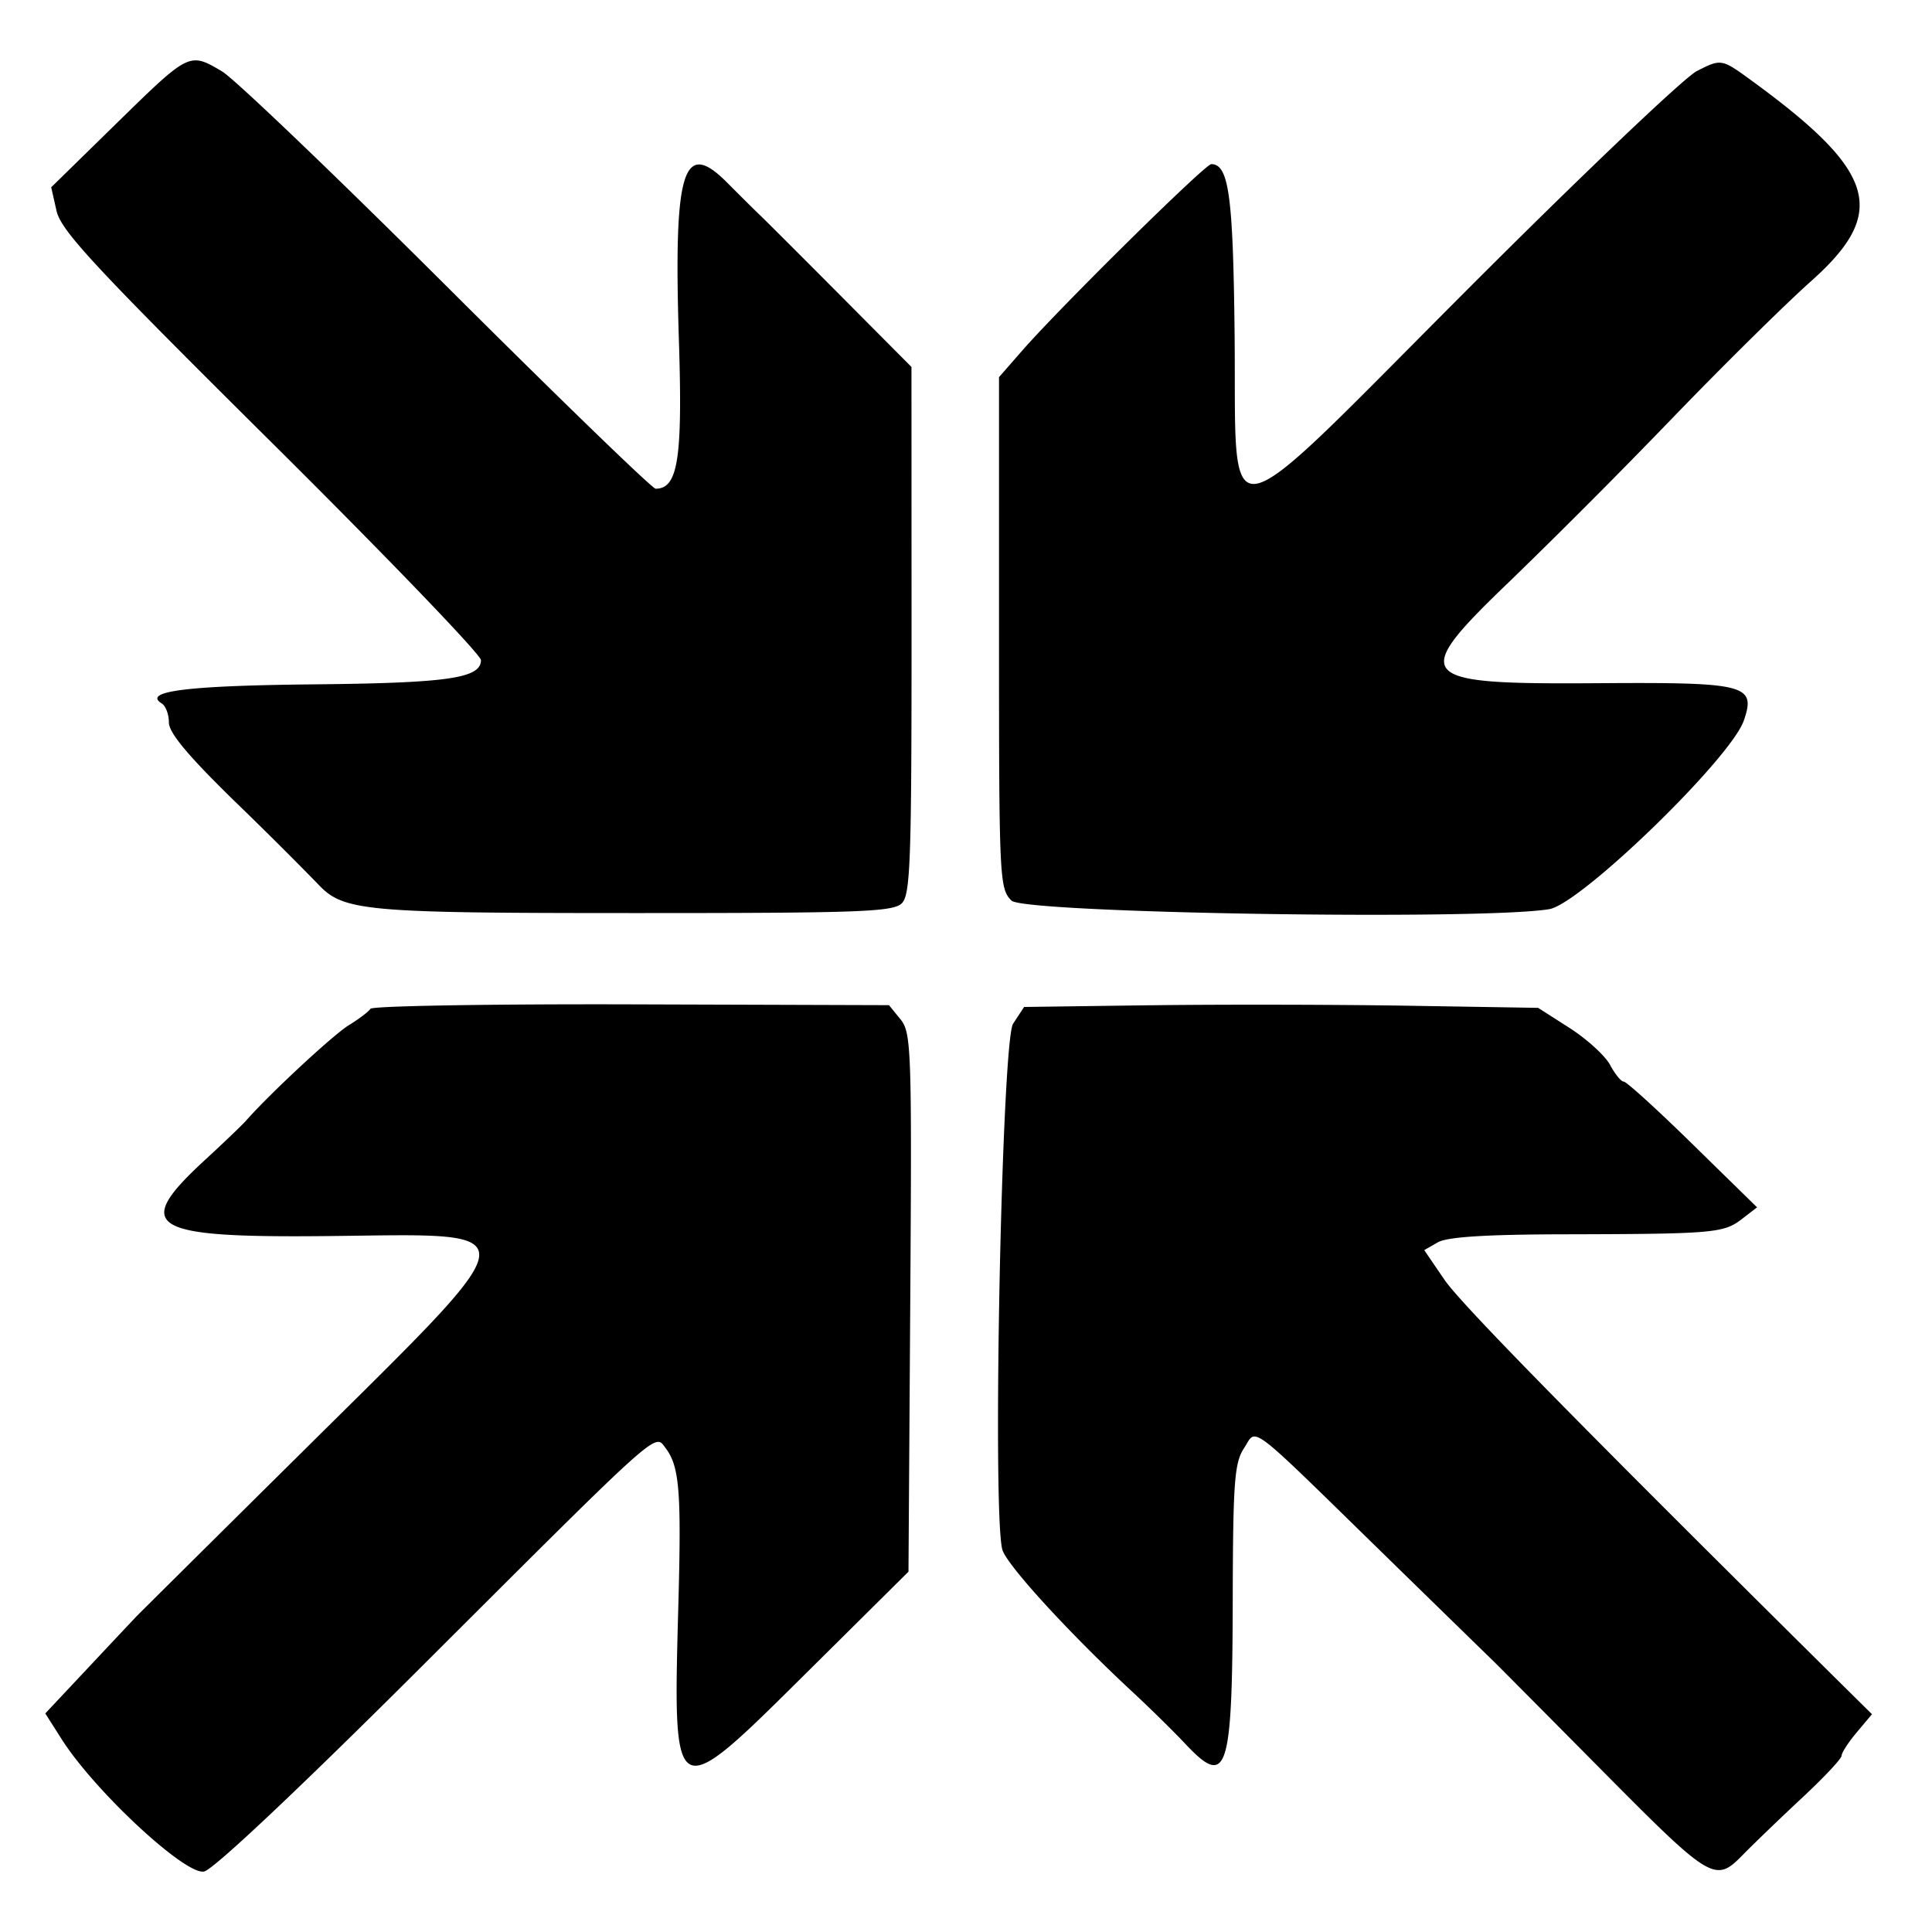 <svg xmlns="http://www.w3.org/2000/svg" width="48" height="48" viewBox="0 0 48 48" fill="currentColor"><path d="M5.514 1.772c.307 .181 2.823 2.59 5.592 5.35c2.768 2.761 5.1 5.02 5.183 5.02c.556 0 .672 -.743 .578 -3.693c-.135 -4.242 .104 -5.018 1.205 -3.905c.296 .297 .661 .66 .812 .804c.152 .145 1.06 1.052 2.018 2.016l1.743 1.753l.002 6.541c.001 5.741 -.028 6.57 -.242 6.784c-.213 .213 -1.03 .244 -6.63 .243c-6.786 0 -7.25 -.044 -7.89 -.736a102.813 102.813 0 0 0 -2.042 -2.03c-1.167 -1.138 -1.647 -1.712 -1.647 -1.969c0 -.2 -.079 -.412 -.175 -.471c-.491 -.304 .615 -.444 3.741 -.476c3.367 -.033 4.187 -.15 4.187 -.603c0 -.134 -2.343 -2.57 -5.206 -5.412c-4.414 -4.38 -5.227 -5.256 -5.339 -5.751l-.132 -.584l1.64 -1.605c1.794 -1.755 1.791 -1.754 2.602 -1.276m37.966 .203c3.137 2.28 3.445 3.29 1.525 5.002c-.654 .583 -2.21 2.119 -3.459 3.415a176.206 176.206 0 0 1 -3.992 4.007c-2.562 2.455 -2.437 2.606 2.121 2.575c3.714 -.026 3.957 .036 3.65 .927c-.325 .943 -4.054 4.558 -4.835 4.687c-1.702 .282 -13.047 .1 -13.36 -.213c-.3 -.3 -.31 -.516 -.31 -6.657v-6.348l.586 -.67c.979 -1.115 4.536 -4.622 4.687 -4.622c.435 0 .543 .778 .58 4.182c.056 5.133 -.51 5.236 5.773 -1.056c2.824 -2.828 5.393 -5.274 5.709 -5.437c.602 -.308 .619 -.306 1.325 .208m-21.107 23.35c.269 .333 .283 .742 .242 7.038l-.044 6.685l-2.536 2.515c-3.341 3.313 -3.317 3.326 -3.18 -1.743c.075 -2.773 .024 -3.391 -.318 -3.842c-.278 -.367 -.049 -.573 -6.058 5.424c-3.049 3.041 -5.16 5.032 -5.405 5.094c-.45 .113 -2.713 -1.986 -3.538 -3.28l-.411 -.646l1.072 -1.142a674.39 674.39 0 0 1 1.187 -1.263c.063 -.066 1.944 -1.932 4.18 -4.146c5.692 -5.638 5.658 -5.365 .659 -5.31c-4.539 .05 -4.96 -.206 -3.122 -1.898c.463 -.426 .92 -.864 1.015 -.972c.6 -.68 2.171 -2.137 2.553 -2.37c.25 -.153 .49 -.335 .535 -.406c.044 -.07 2.96 -.12 6.482 -.11l6.401 .02l.286 .353zm6.209 -.35l-3.139 .043l-.273 .416c-.28 .427 -.52 12.062 -.269 13.06c.091 .365 1.65 2.07 3.25 3.555c.425 .395 1.02 .979 1.32 1.3c1.019 1.076 1.147 .675 1.156 -3.612c.007 -2.91 .042 -3.393 .279 -3.755c.33 -.505 .024 -.737 3.475 2.632c1.378 1.347 2.6 2.537 2.714 2.648c.114 .11 1.305 1.31 2.646 2.663c2.794 2.82 2.868 2.866 3.571 2.147c.278 -.283 .94 -.92 1.473 -1.417c.533 -.497 .969 -.962 .969 -1.034c0 -.073 .169 -.335 .377 -.582l.378 -.45l-.727 -.718c-6.544 -6.48 -9.481 -9.47 -9.894 -10.075l-.503 -.737l.338 -.194c.236 -.134 1.191 -.195 3.13 -.199c3.708 -.008 3.968 -.03 4.417 -.374l.384 -.296l-1.596 -1.562c-.876 -.859 -1.648 -1.561 -1.715 -1.561c-.066 0 -.218 -.186 -.34 -.414c-.121 -.227 -.572 -.64 -1.004 -.917l-.784 -.502l-3.247 -.053c-1.787 -.029 -4.66 -.034 -6.386 -.011"/></svg>